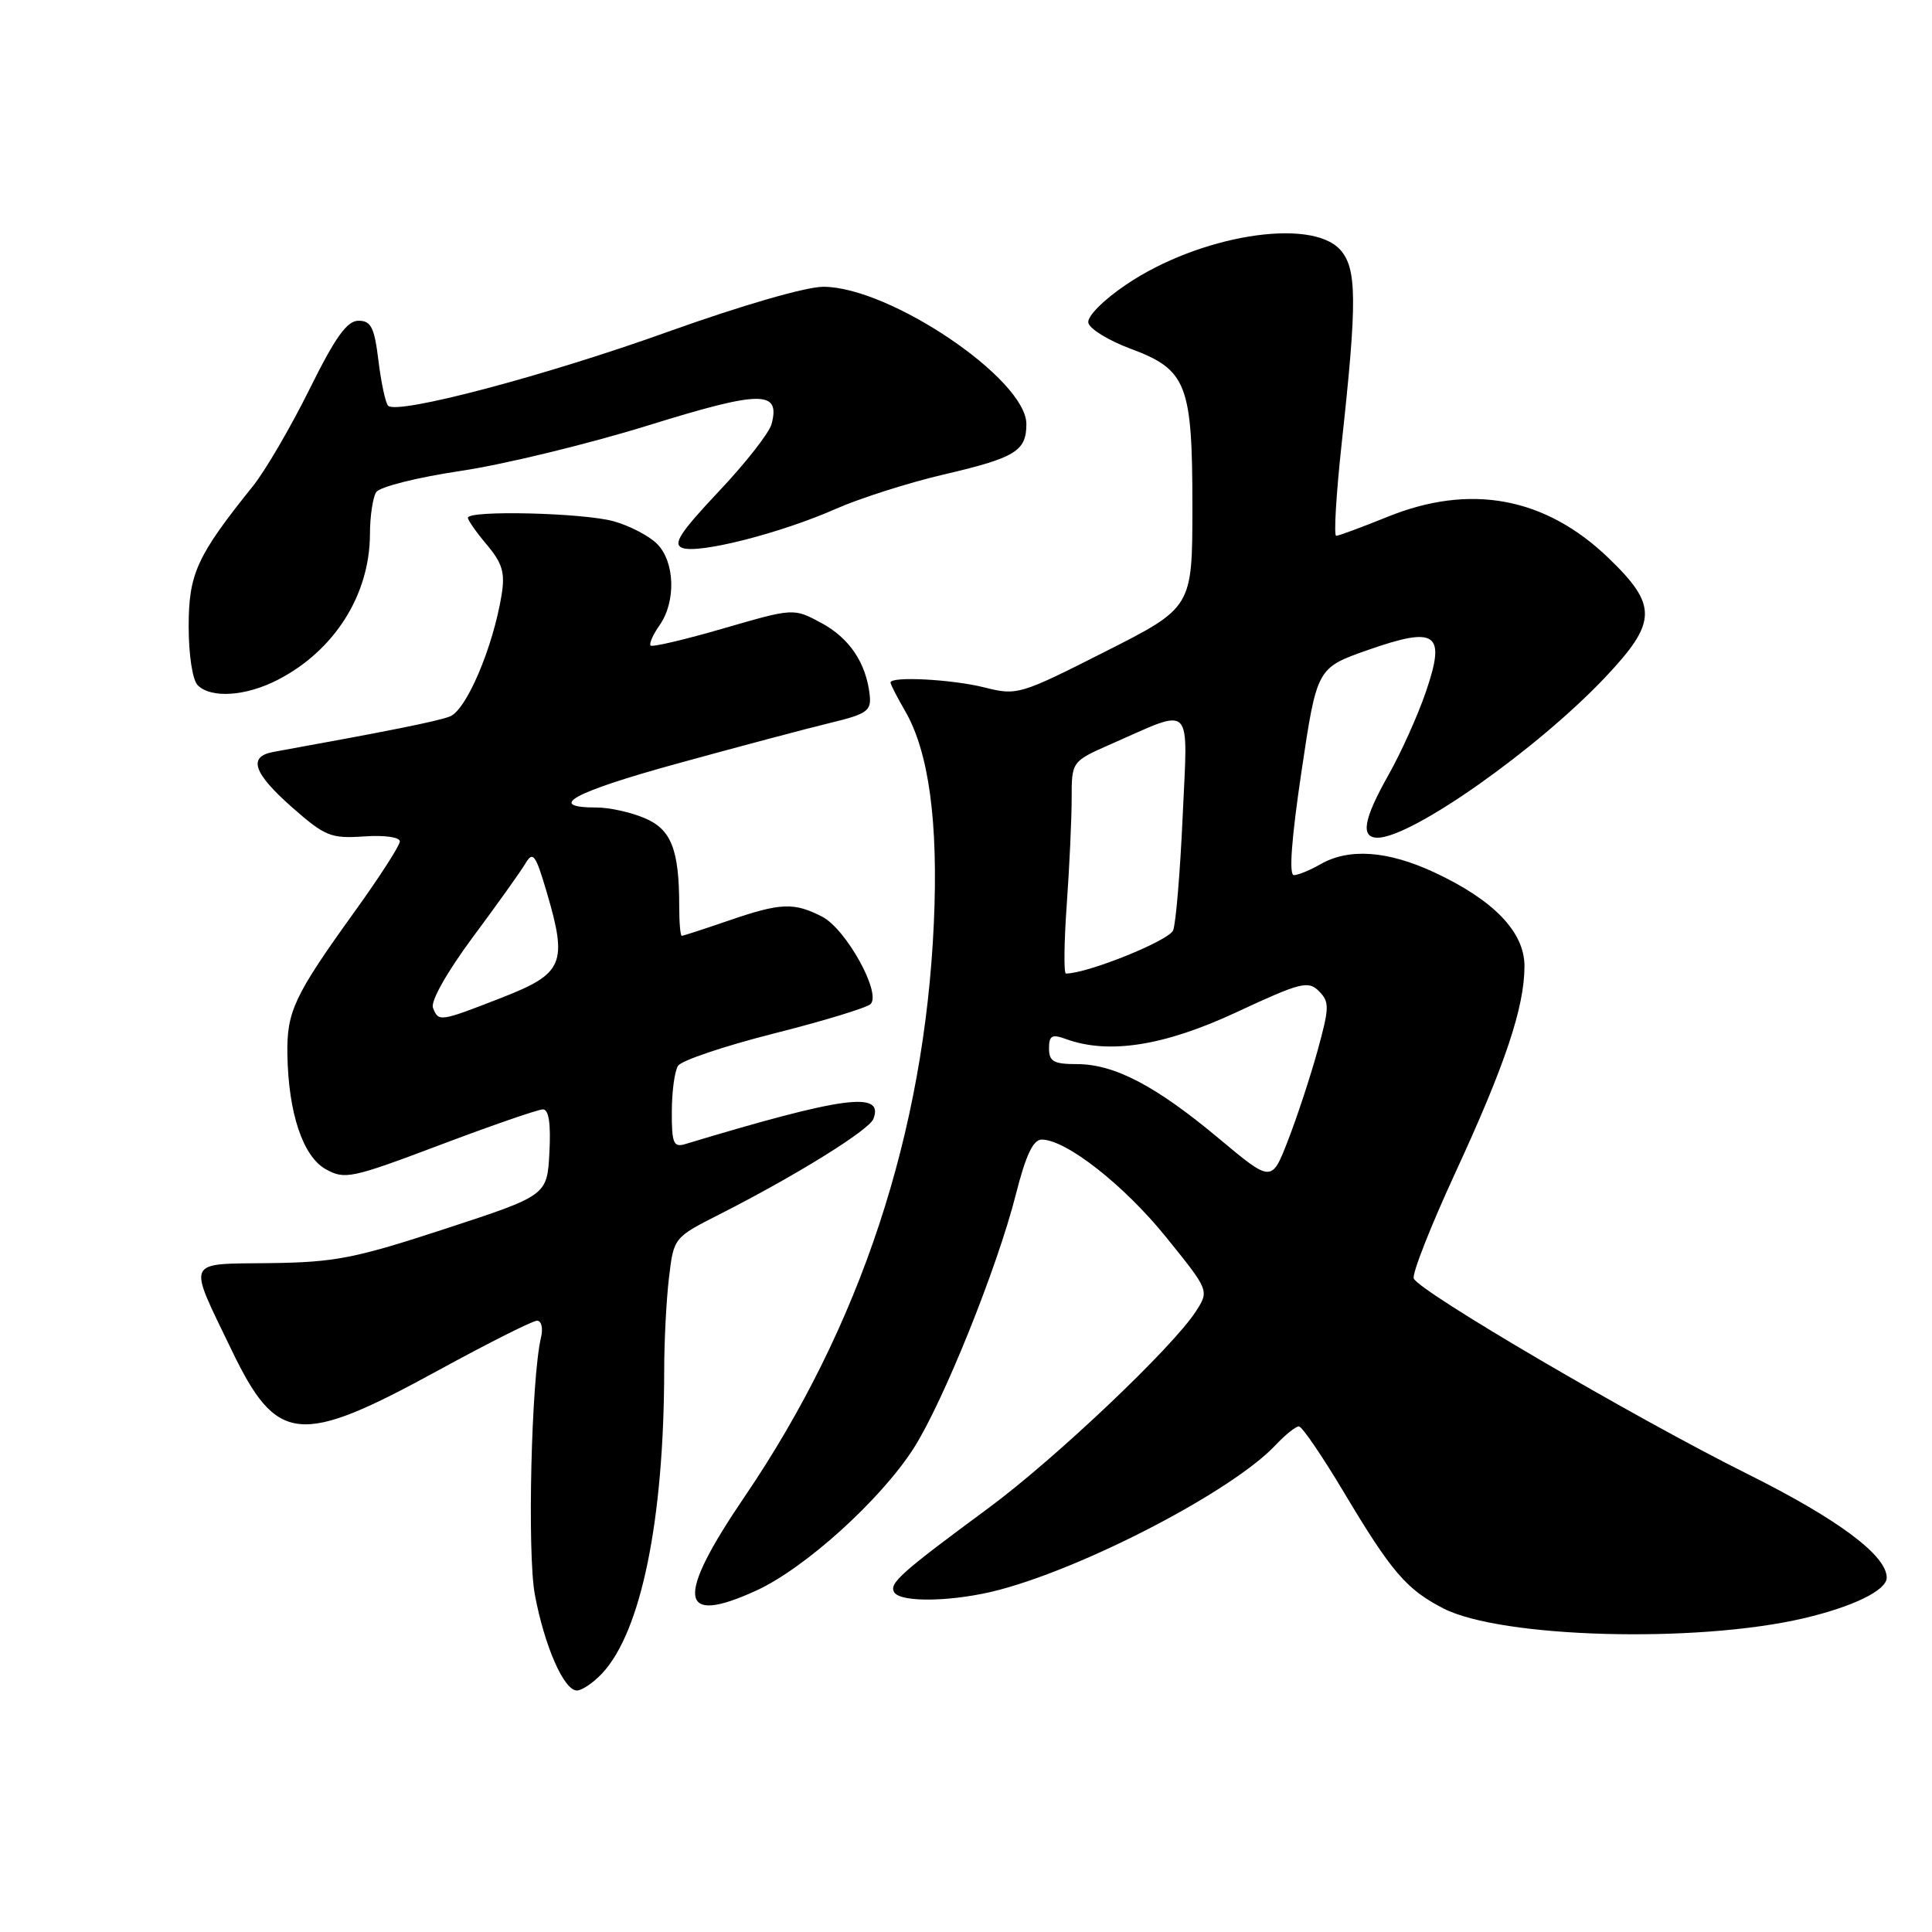 <?xml version="1.0" encoding="UTF-8" standalone="no"?>
<!DOCTYPE svg PUBLIC "-//W3C//DTD SVG 1.1//EN" "http://www.w3.org/Graphics/SVG/1.1/DTD/svg11.dtd" >
<svg xmlns="http://www.w3.org/2000/svg" xmlns:xlink="http://www.w3.org/1999/xlink" version="1.1" viewBox="0 0 256 256">
 <g >
 <path fill="currentColor"
d=" M 79.78 221.74 C 84.95 216.23 87.98 201.41 88.01 181.58 C 88.01 177.68 88.30 172.13 88.65 169.24 C 89.28 163.99 89.28 163.98 95.39 160.88 C 105.42 155.79 115.16 149.75 115.73 148.26 C 117.16 144.54 111.81 145.26 90.75 151.61 C 89.25 152.06 89.00 151.44 89.02 147.32 C 89.02 144.67 89.39 141.93 89.84 141.23 C 90.28 140.52 96.01 138.60 102.56 136.94 C 109.10 135.29 114.87 133.53 115.36 133.04 C 116.81 131.59 112.11 123.11 108.95 121.47 C 105.20 119.54 103.44 119.61 96.50 122.00 C 93.30 123.10 90.53 124.00 90.34 124.00 C 90.15 124.00 90.00 122.26 90.00 120.12 C 90.00 112.54 88.95 109.88 85.38 108.39 C 83.56 107.62 80.73 107.00 79.09 107.00 C 72.23 107.00 75.92 104.98 89.76 101.17 C 97.87 98.94 106.97 96.52 110.00 95.79 C 114.89 94.61 115.47 94.20 115.24 92.09 C 114.77 87.84 112.55 84.54 108.82 82.54 C 105.16 80.57 105.16 80.57 95.89 83.26 C 90.79 84.74 86.44 85.77 86.21 85.54 C 85.98 85.32 86.52 84.10 87.40 82.84 C 89.60 79.70 89.43 74.43 87.06 72.06 C 86.00 71.00 83.41 69.65 81.31 69.07 C 77.27 67.95 62.00 67.58 62.00 68.61 C 62.00 68.94 63.14 70.56 64.53 72.21 C 66.58 74.65 66.94 75.90 66.46 78.86 C 65.31 85.85 61.78 94.13 59.60 94.94 C 57.84 95.60 51.65 96.84 36.25 99.63 C 32.81 100.25 33.54 102.42 38.73 107.00 C 43.08 110.82 43.85 111.13 48.23 110.83 C 50.97 110.64 52.99 110.93 52.98 111.50 C 52.97 112.05 50.26 116.26 46.95 120.85 C 38.97 131.94 37.99 134.04 38.08 139.70 C 38.21 147.48 40.13 153.23 43.17 154.93 C 45.68 156.33 46.58 156.14 58.31 151.71 C 65.17 149.12 71.30 147.00 71.94 147.00 C 72.72 147.00 73.00 148.87 72.80 152.70 C 72.50 158.40 72.50 158.40 59.00 162.82 C 47.04 166.74 44.39 167.26 35.76 167.37 C 24.47 167.51 24.83 166.72 30.63 178.77 C 36.70 191.39 39.61 191.68 58.13 181.55 C 64.72 177.95 70.58 175.00 71.16 175.00 C 71.75 175.00 71.98 176.00 71.68 177.25 C 70.40 182.66 69.85 205.81 70.87 211.29 C 72.14 218.10 74.72 224.00 76.44 224.00 C 77.11 224.00 78.61 222.98 79.78 221.74 Z  M 239.00 214.43 C 245.54 212.90 250.00 210.72 250.00 209.05 C 250.00 206.10 243.54 201.29 231.61 195.34 C 216.66 187.90 187.97 171.09 187.33 169.40 C 187.09 168.78 189.57 162.48 192.84 155.39 C 199.44 141.10 202.00 133.46 202.00 128.01 C 202.00 123.48 197.90 119.24 190.00 115.57 C 183.86 112.72 178.75 112.36 175.00 114.50 C 173.62 115.29 172.03 115.95 171.45 115.96 C 170.77 115.99 171.12 111.19 172.45 102.25 C 174.50 88.50 174.50 88.50 181.25 86.13 C 190.38 82.93 191.63 83.85 188.91 91.75 C 187.85 94.84 185.63 99.76 183.99 102.67 C 180.66 108.57 180.24 111.00 182.54 111.00 C 187.06 111.00 203.79 99.20 212.75 89.69 C 219.60 82.43 219.65 80.22 213.16 73.96 C 204.76 65.87 194.83 64.02 183.81 68.50 C 180.42 69.87 177.38 71.00 177.05 71.00 C 176.72 71.00 177.05 65.49 177.78 58.75 C 179.84 39.92 179.81 35.55 177.58 33.09 C 173.67 28.77 158.86 31.18 149.21 37.72 C 146.18 39.77 144.04 41.93 144.21 42.77 C 144.37 43.57 146.87 45.11 149.76 46.19 C 157.27 48.98 158.00 50.86 158.00 67.20 C 157.99 80.50 157.99 80.50 146.43 86.35 C 135.17 92.05 134.76 92.18 130.49 91.10 C 126.17 90.01 118.00 89.58 118.00 90.44 C 118.00 90.69 118.87 92.37 119.92 94.19 C 123.08 99.63 124.34 108.90 123.74 122.31 C 122.49 150.07 114.03 175.71 98.67 198.31 C 89.45 211.87 89.91 215.48 100.23 210.75 C 106.65 207.81 116.65 198.77 121.03 191.96 C 124.96 185.83 132.14 168.01 134.61 158.25 C 135.92 153.08 136.90 151.00 138.03 151.00 C 141.25 151.00 148.92 157.01 154.49 163.90 C 160.23 171.00 160.23 171.00 158.47 173.75 C 155.42 178.50 139.85 193.27 131.00 199.81 C 119.34 208.41 117.77 209.81 118.49 210.99 C 119.37 212.41 126.56 212.23 132.50 210.64 C 144.27 207.49 163.40 197.46 168.99 191.51 C 170.29 190.13 171.69 189.00 172.11 189.00 C 172.52 189.00 175.21 192.94 178.08 197.75 C 184.38 208.30 186.36 210.61 191.27 213.13 C 198.93 217.05 224.80 217.76 239.00 214.43 Z  M 36.79 90.09 C 44.31 86.22 48.99 78.84 49.02 70.78 C 49.02 68.43 49.40 65.93 49.84 65.22 C 50.29 64.51 55.27 63.26 61.04 62.40 C 66.76 61.55 77.91 58.84 85.82 56.39 C 100.85 51.72 103.42 51.69 102.24 56.18 C 101.94 57.34 98.79 61.37 95.23 65.13 C 90.10 70.58 89.11 72.11 90.41 72.60 C 92.56 73.43 103.49 70.64 110.74 67.43 C 113.91 66.03 120.30 63.99 124.94 62.90 C 134.55 60.66 136.00 59.78 136.00 56.19 C 136.00 50.25 117.88 38.00 109.09 38.00 C 106.78 38.00 98.23 40.48 88.57 43.94 C 72.23 49.81 52.65 54.98 51.43 53.76 C 51.08 53.41 50.51 50.74 50.15 47.82 C 49.61 43.38 49.17 42.50 47.50 42.50 C 45.98 42.50 44.43 44.67 41.00 51.60 C 38.52 56.60 35.15 62.38 33.50 64.43 C 26.08 73.67 25.00 76.02 25.00 83.00 C 25.00 86.80 25.51 90.11 26.20 90.80 C 27.97 92.57 32.57 92.26 36.79 90.09 Z  M 57.37 133.53 C 57.04 132.67 59.23 128.80 62.65 124.18 C 65.87 119.85 69.01 115.45 69.63 114.40 C 70.62 112.74 70.97 113.21 72.45 118.24 C 75.23 127.69 74.66 129.00 66.50 132.19 C 58.25 135.41 58.10 135.43 57.37 133.53 Z  M 161.50 150.85 C 153.15 143.87 147.67 141.00 142.68 141.00 C 139.63 141.00 139.00 140.65 139.00 138.93 C 139.00 137.21 139.38 137.00 141.25 137.68 C 146.92 139.74 154.26 138.59 163.85 134.12 C 172.33 130.17 173.34 129.91 174.76 131.33 C 176.18 132.75 176.16 133.48 174.59 139.20 C 173.63 142.66 171.87 148.02 170.67 151.10 C 168.50 156.70 168.50 156.70 161.50 150.85 Z  M 141.35 119.85 C 141.71 114.81 142.00 108.49 142.00 105.79 C 142.00 100.89 142.00 100.89 147.25 98.58 C 158.24 93.75 157.40 92.90 156.71 108.16 C 156.38 115.53 155.81 122.33 155.45 123.27 C 154.93 124.63 144.10 129.00 141.24 129.00 C 140.95 129.00 140.99 124.88 141.35 119.85 Z "/>
</g>
</svg>